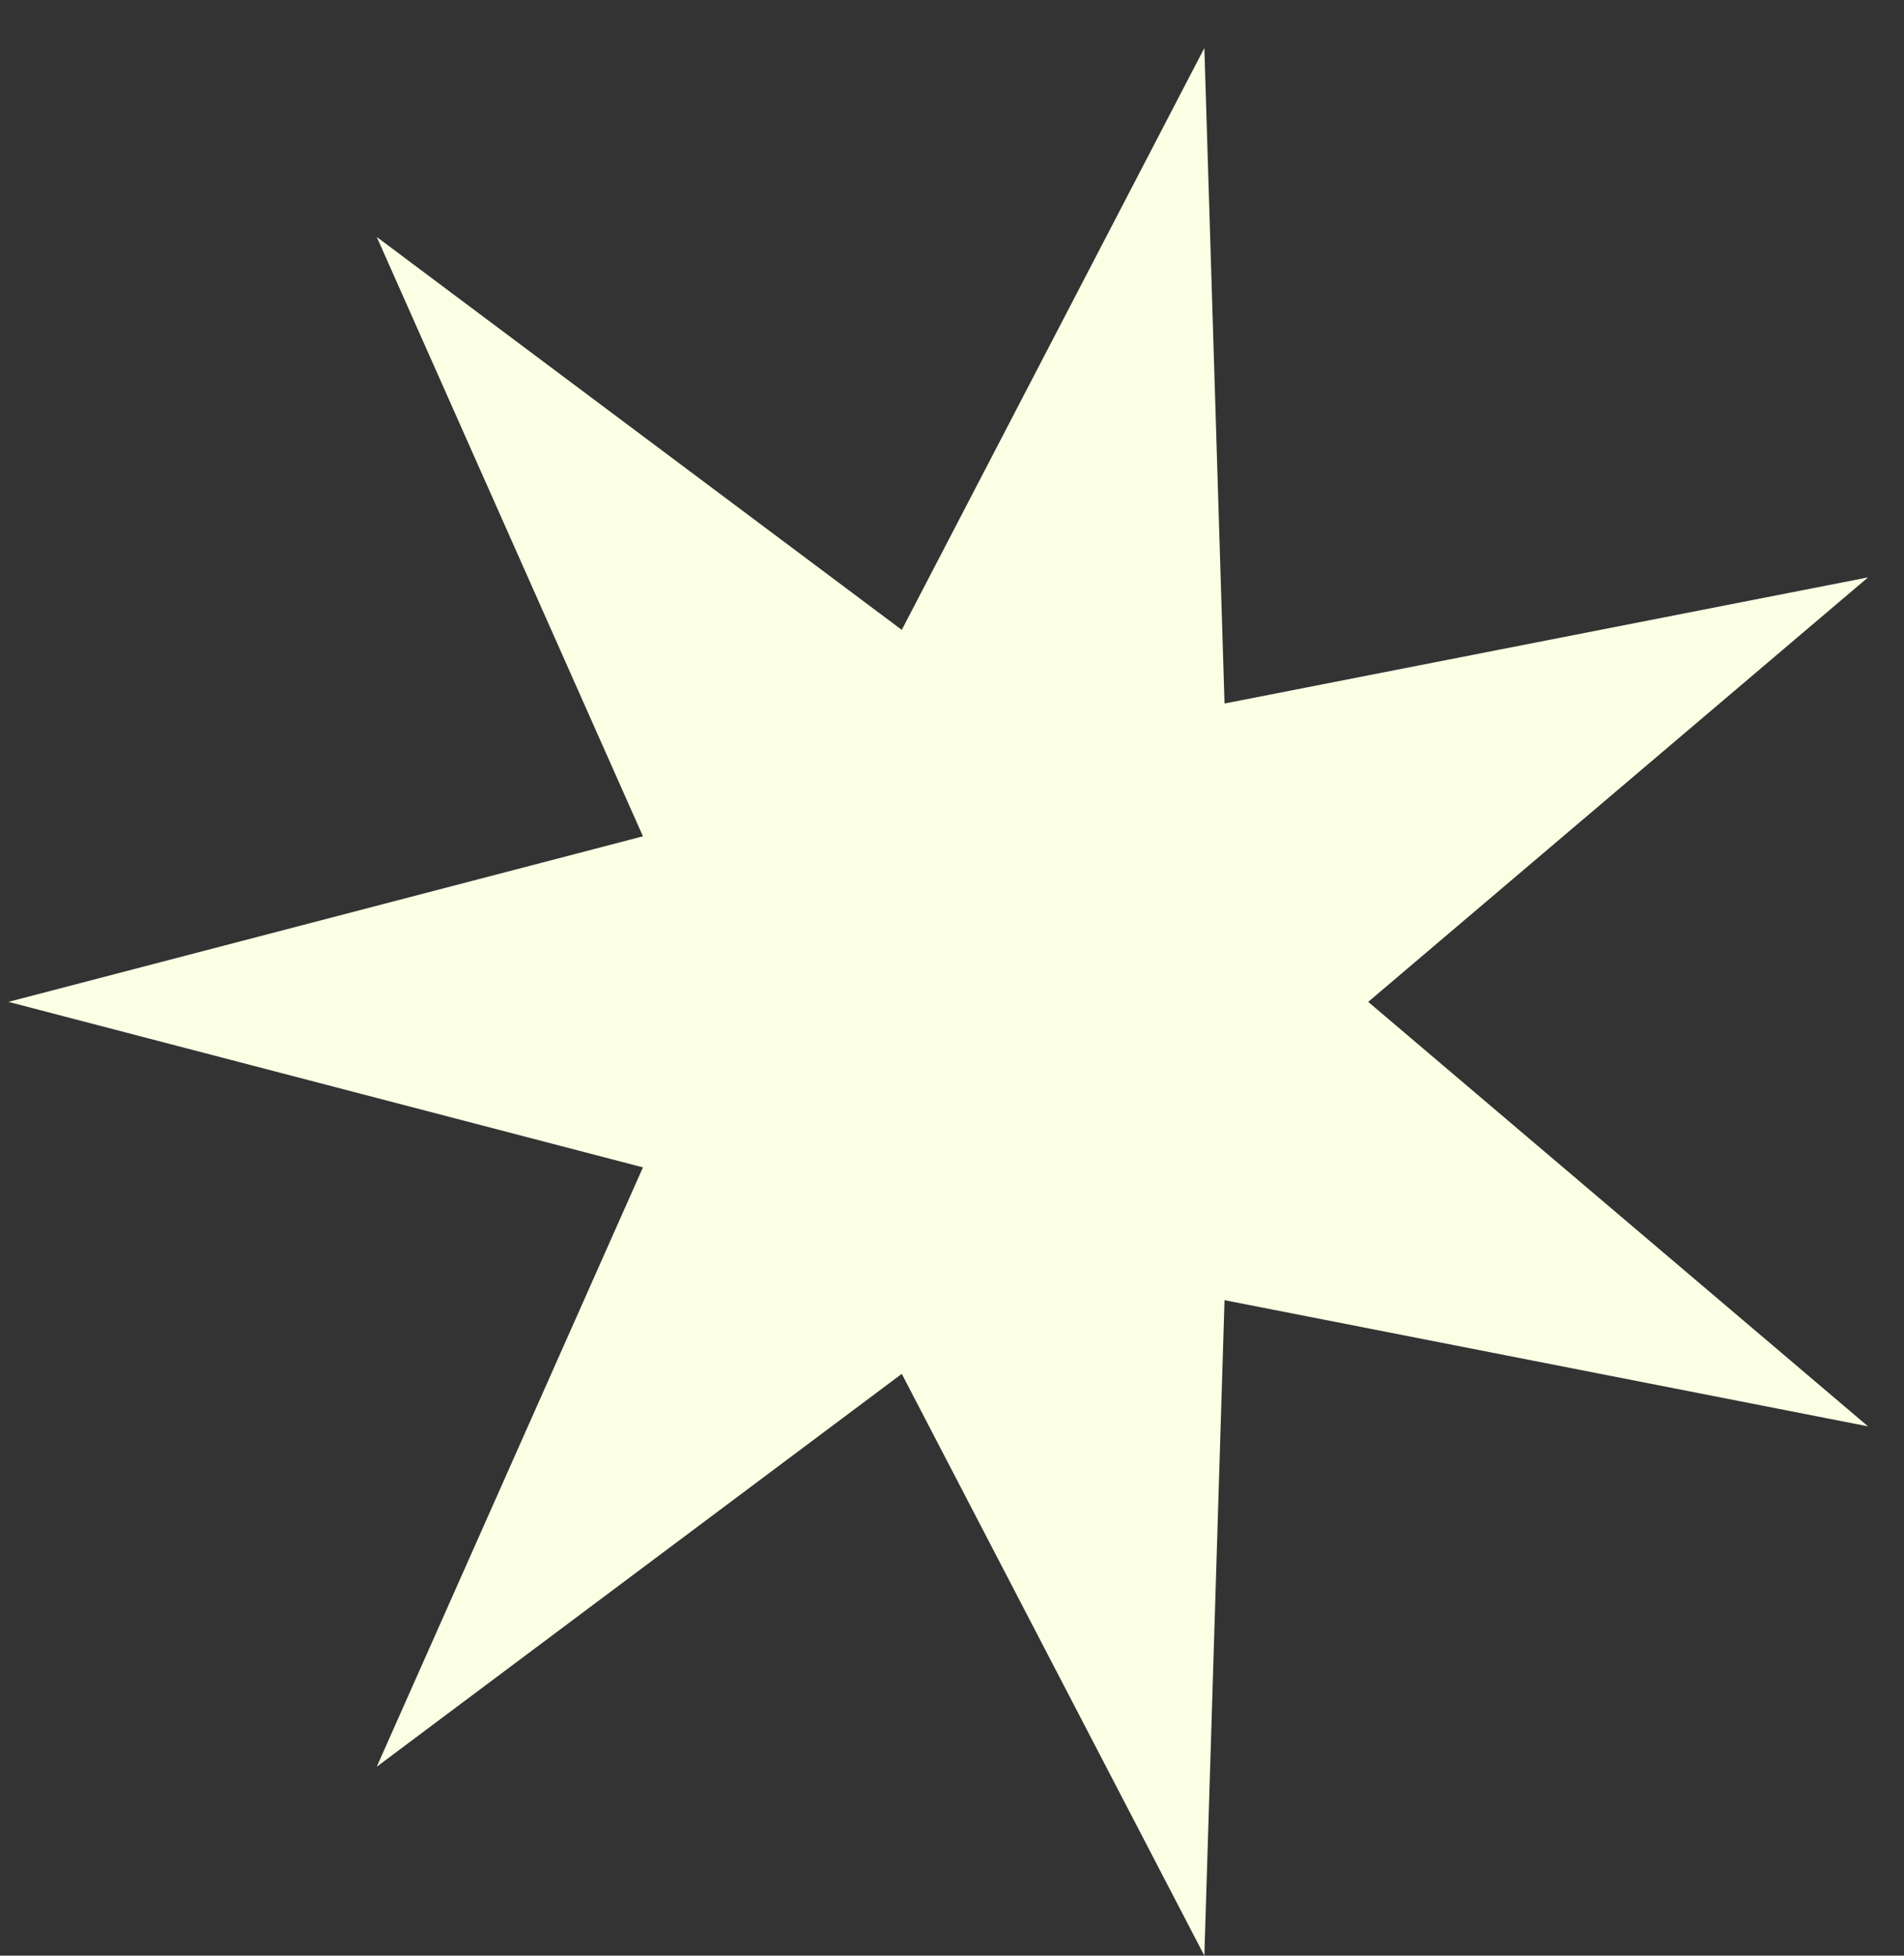 <svg width="37" height="38" viewBox="0 0 37 38" fill="none" xmlns="http://www.w3.org/2000/svg">
<rect x="0" y="0" width="37" height="38" fill="#333333" stroke="none"/>
<path d="M0.164 19.467L12.494 16.25L7.321 4.604L17.524 12.239L23.404 0.933L23.796 13.67L36.301 11.219L26.588 19.467L36.301 27.715L23.796 25.263L23.404 38L17.524 26.695L7.321 34.329L12.494 22.683L0.164 19.467Z" fill="#FBFFE4"/>
</svg>
